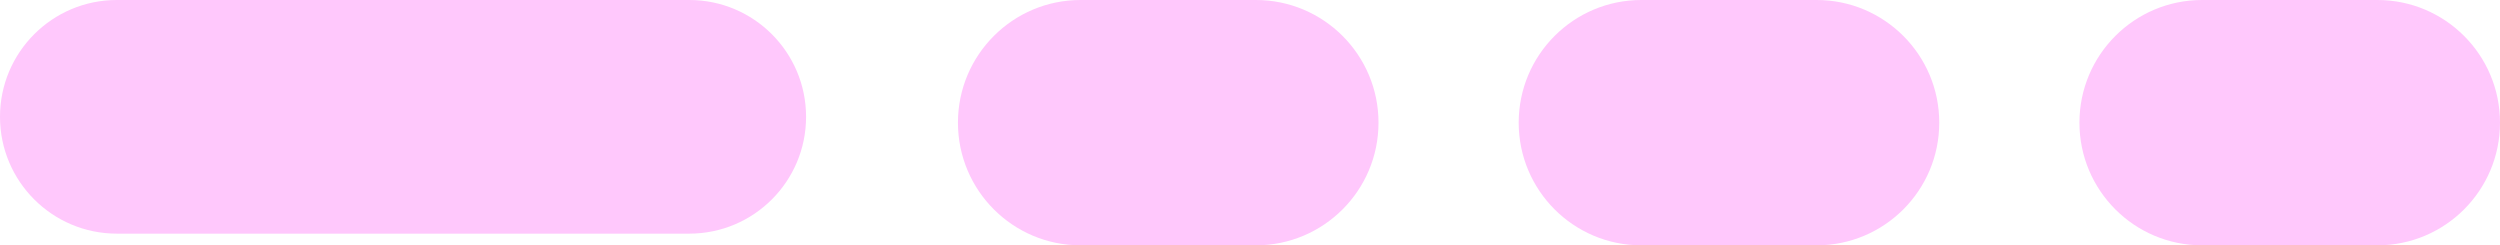 <svg width="214" height="21" viewBox="0 0 214 21" fill="none" xmlns="http://www.w3.org/2000/svg">
<path d="M188.5 -6.6357e-07C182.701 -2.97091e-07 178 4.701 178 10.5V10.5C178 16.299 182.701 21 188.5 21L203.5 21C209.299 21 214 16.299 214 10.5V10.5C214 4.701 209.299 -1.97801e-06 203.5 -1.61153e-06L188.5 -6.6357e-07Z" fill="#FFC8FC"/>
<path d="M140.5 -6.6357e-07C134.701 -2.97091e-07 130 4.701 130 10.5V10.5C130 16.299 134.701 21 140.5 21L155.5 21C161.299 21 166 16.299 166 10.5V10.5C166 4.701 161.299 -1.97801e-06 155.5 -1.61153e-06L140.5 -6.6357e-07Z" fill="#FFC8FC"/>
<path d="M92.5 -6.6357e-07C86.701 -2.97091e-07 82 4.701 82 10.5V10.5C82 16.299 86.701 21 92.5 21L107.5 21C113.299 21 118 16.299 118 10.5V10.5C118 4.701 113.299 -1.97801e-06 107.5 -1.61153e-06L92.5 -6.6357e-07Z" fill="#FFC8FC"/>
<path d="M10 -4.37114e-07C4.477 -1.95703e-07 1.95703e-07 4.477 4.37114e-07 10V10C6.78525e-07 15.523 4.477 20 10 20L59 20C64.523 20 69 15.523 69 10V10C69 4.477 64.523 -2.82038e-06 59 -2.57897e-06L10 -4.37114e-07Z" fill="#FFC8FC"/>
</svg>
